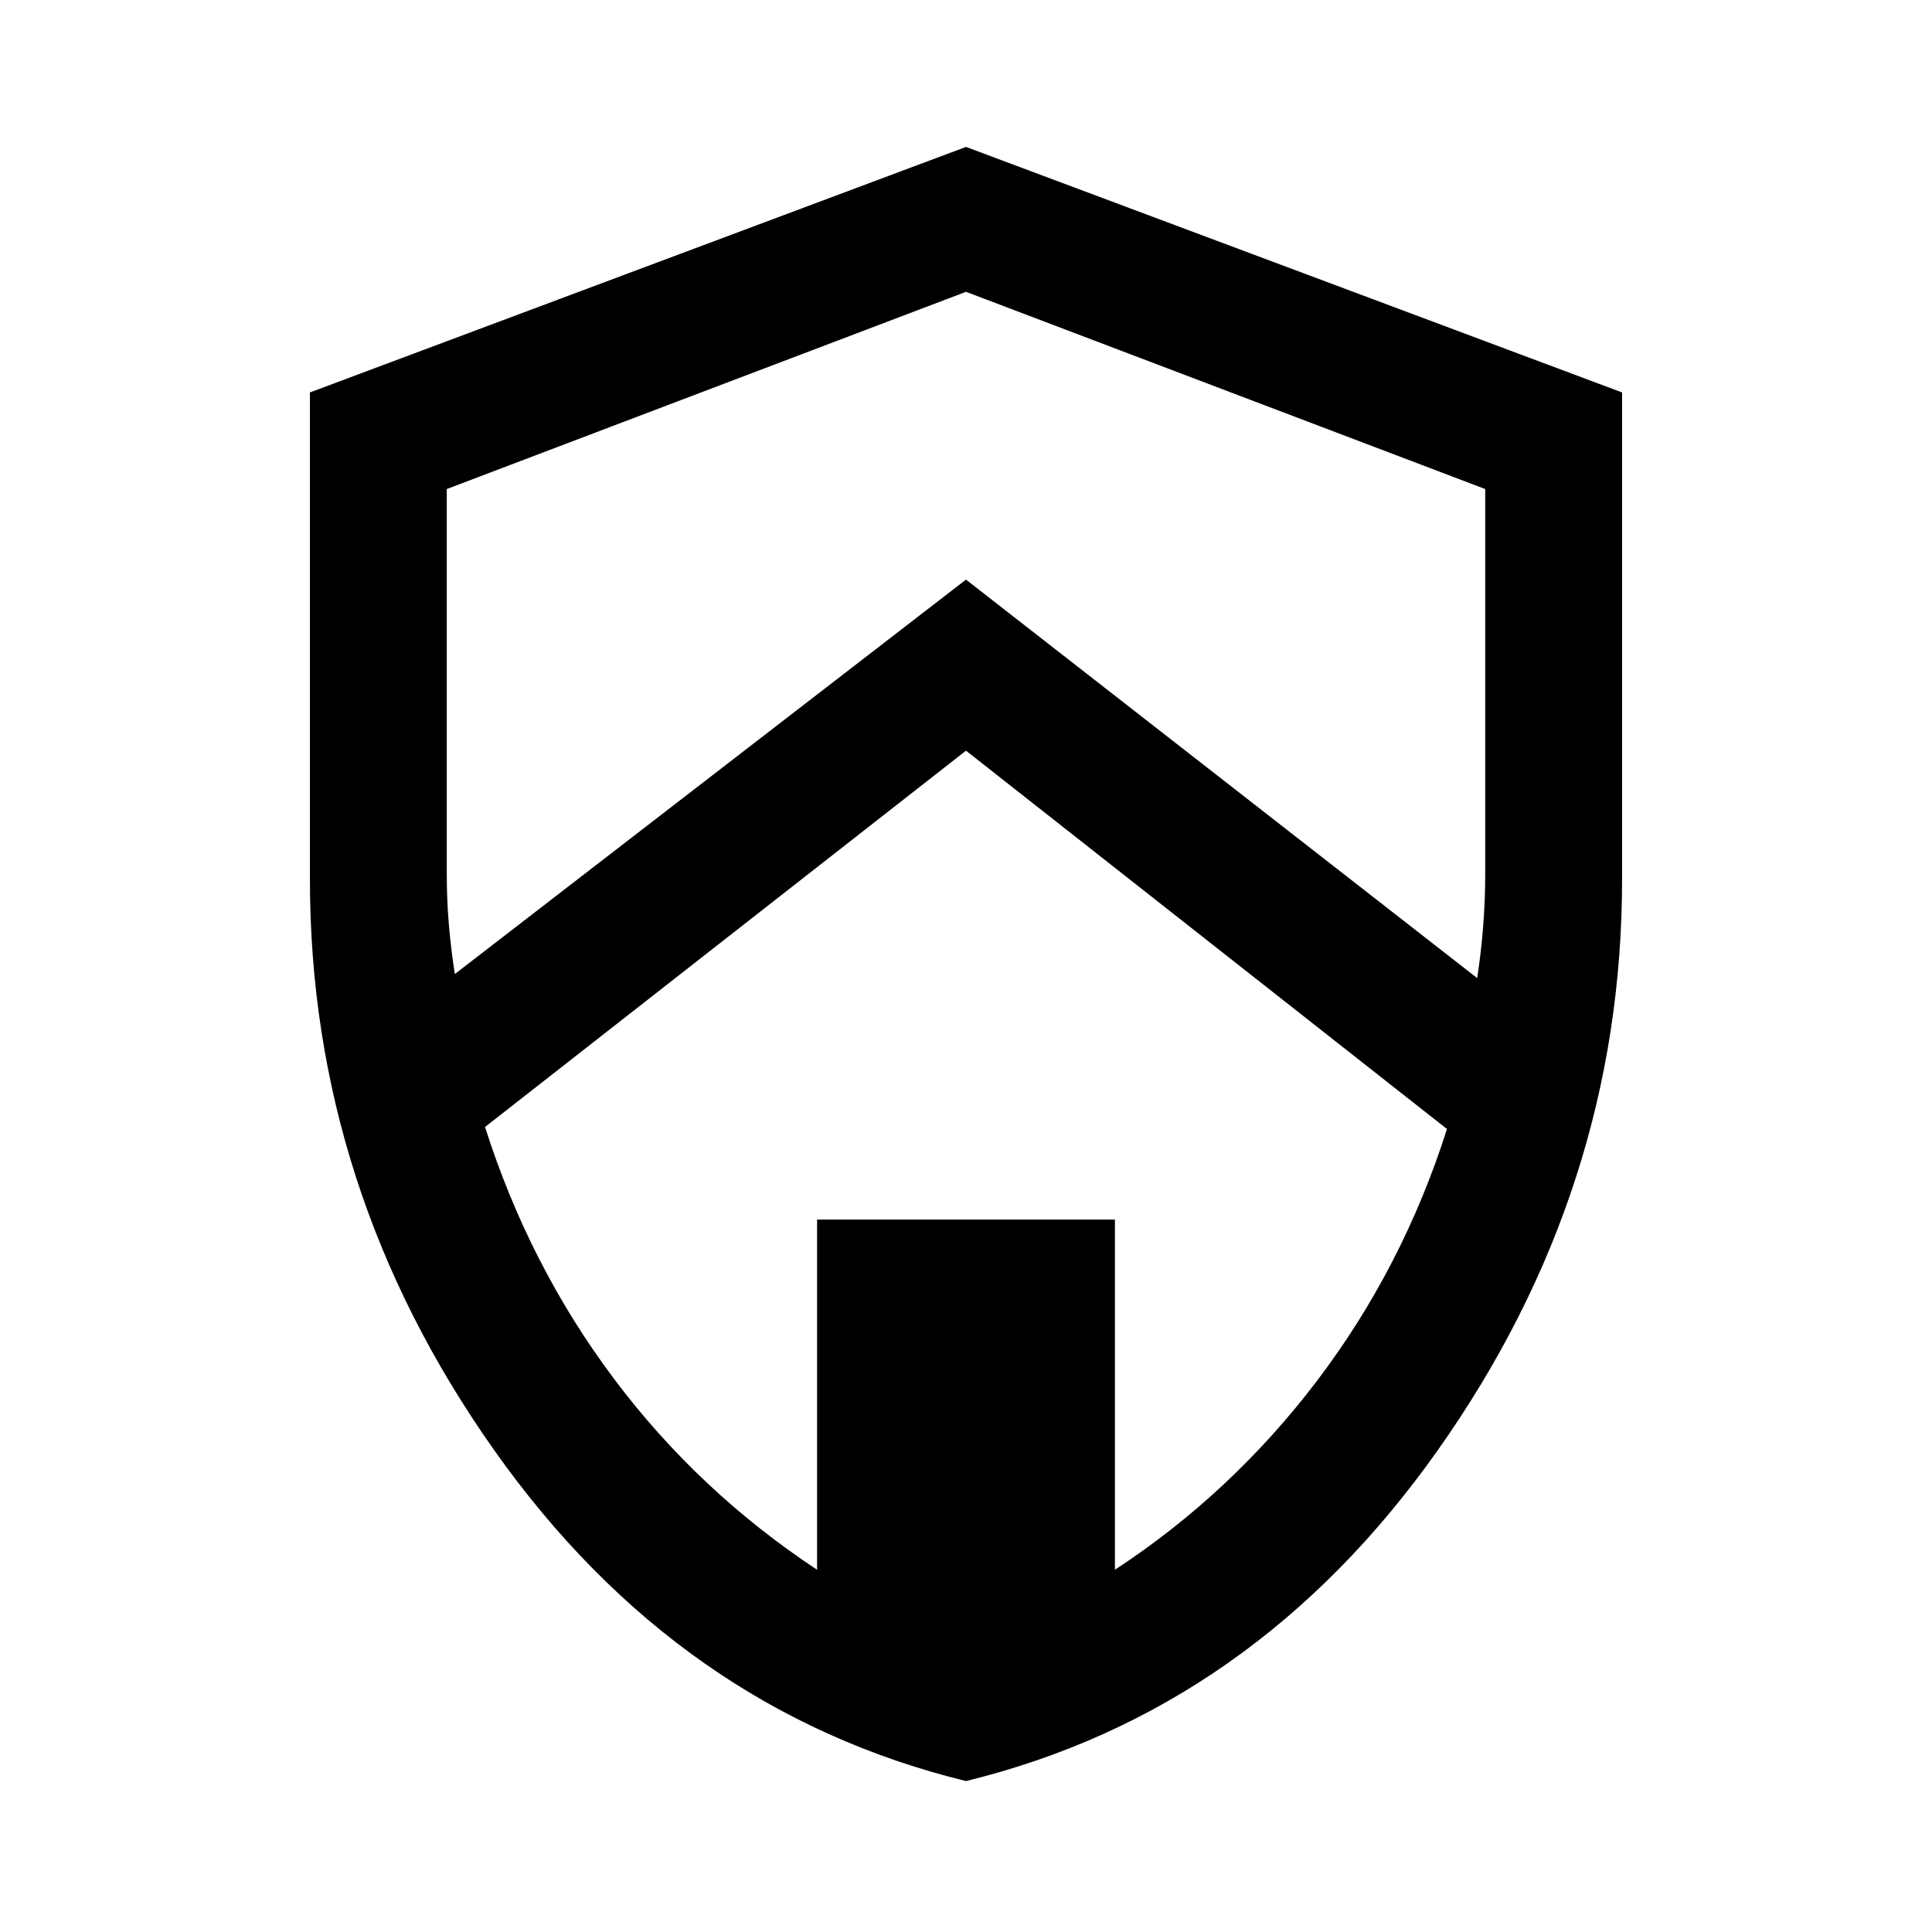 <svg xmlns="http://www.w3.org/2000/svg" height="48" width="48"><path d="M24 44.25q-7.15-1.75-11.725-8.225Q7.7 29.55 7.7 21.85V9.75L24 3.65l16.3 6.1v12.1q0 7.7-4.575 14.175Q31.15 42.5 24 44.25Zm0-37-12.9 4.9v9.55q0 .65.05 1.25t.15 1.25L24 14.4l12.7 9.9q.1-.65.15-1.3.05-.65.05-1.3v-9.55ZM20.3 39v-8.7h7.4V39q2.9-1.9 5.025-4.7 2.125-2.8 3.225-6.25L24 18.65 12.05 28q1.1 3.45 3.2 6.25T20.3 39ZM24 24.55Z"/></svg>
